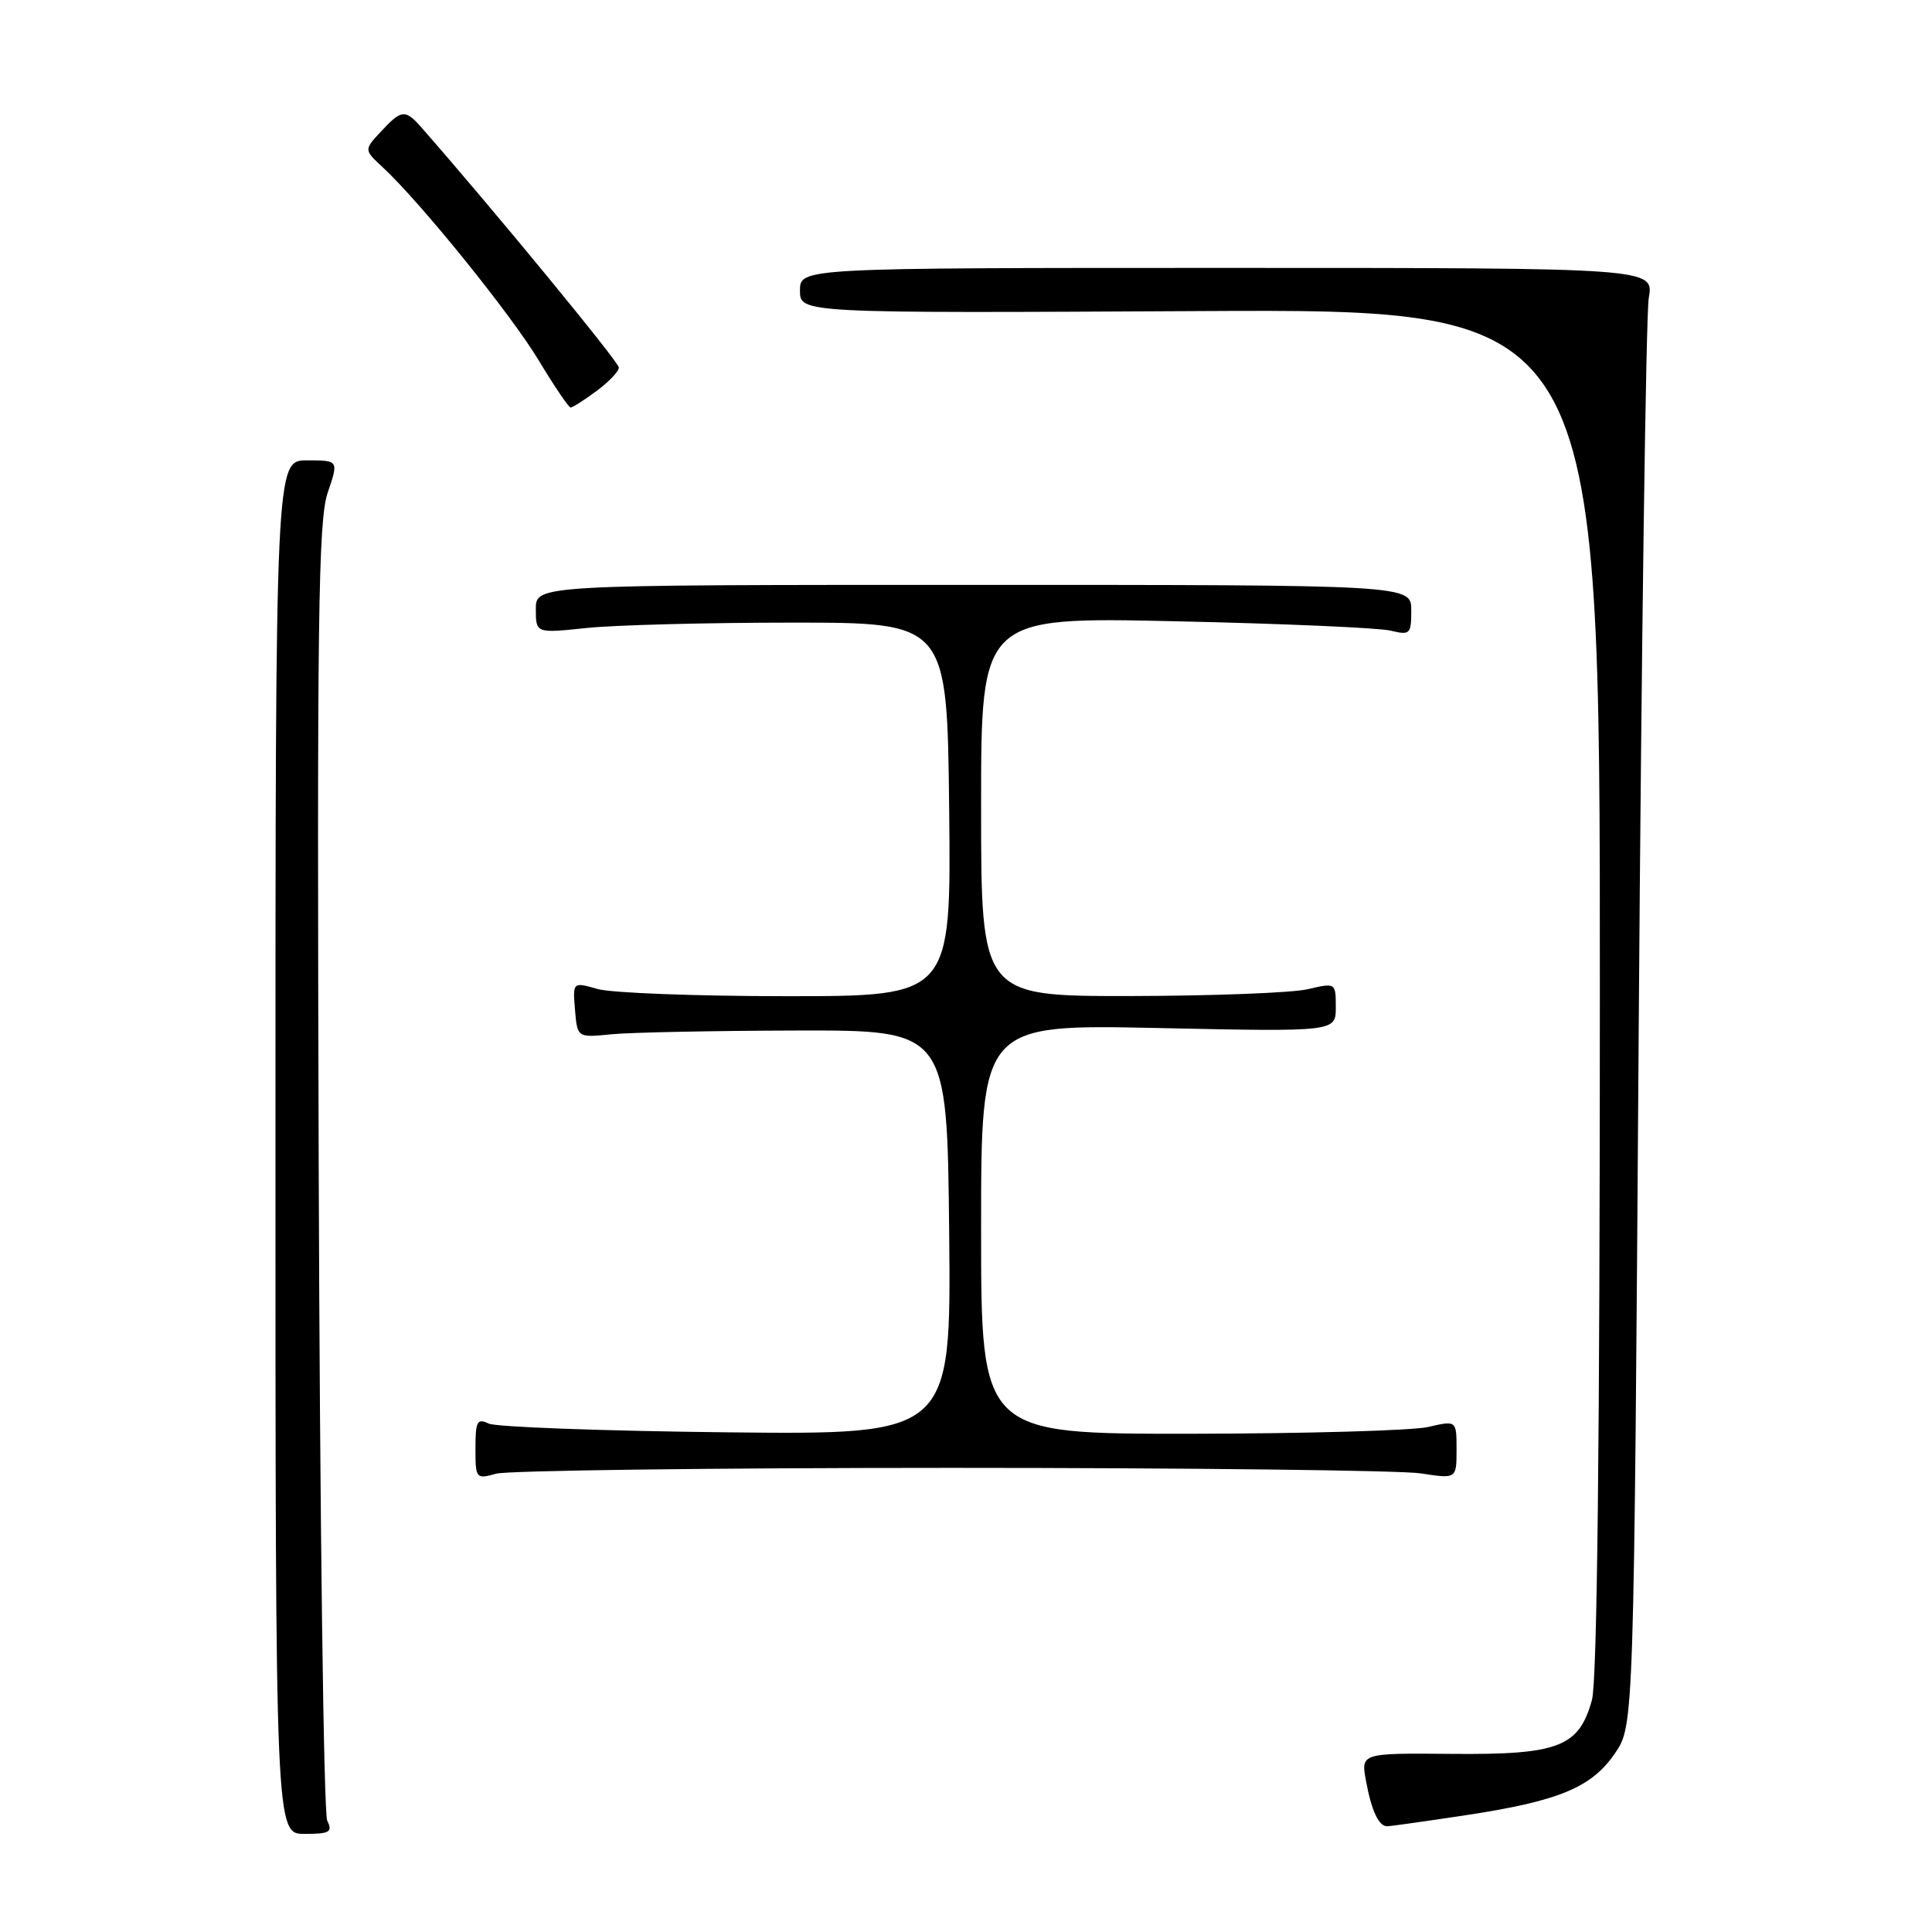<?xml version="1.0" encoding="UTF-8" standalone="no"?>
<!DOCTYPE svg PUBLIC "-//W3C//DTD SVG 1.1//EN" "http://www.w3.org/Graphics/SVG/1.1/DTD/svg11.dtd" >
<svg xmlns="http://www.w3.org/2000/svg" xmlns:xlink="http://www.w3.org/1999/xlink" version="1.1" viewBox="0 0 256 256">
 <g >
 <path fill="currentColor"
d=" M 43.36 241.25 C 42.89 240.29 42.38 201.27 42.23 154.54 C 42.00 82.13 42.17 68.94 43.42 65.29 C 44.88 61.00 44.88 61.00 40.69 61.00 C 36.50 61.00 36.50 61.00 36.50 152.00 C 36.50 243.00 36.50 243.00 40.36 243.00 C 43.69 243.00 44.10 242.76 43.36 241.25 Z  M 194.12 240.54 C 206.55 238.66 210.89 236.87 214.00 232.31 C 216.50 228.65 216.50 228.65 217.14 136.07 C 217.50 85.16 218.10 41.70 218.47 39.50 C 219.16 35.50 219.16 35.50 162.58 35.50 C 106.00 35.50 106.00 35.50 106.00 38.50 C 106.00 41.50 106.00 41.50 159.00 41.22 C 212.00 40.95 212.00 40.95 211.99 131.22 C 211.99 190.86 211.63 222.78 210.94 225.26 C 209.22 231.48 206.53 232.52 192.45 232.40 C 180.32 232.29 180.32 232.29 181.00 235.97 C 181.72 239.91 182.69 242.00 183.81 241.99 C 184.19 241.99 188.83 241.34 194.12 240.54 Z  M 126.00 194.50 C 157.62 194.50 185.64 194.83 188.25 195.23 C 193.00 195.96 193.00 195.96 193.00 192.09 C 193.00 188.21 193.00 188.21 189.25 189.08 C 187.19 189.56 173.01 189.96 157.75 189.98 C 130.00 190.00 130.00 190.00 130.00 162.86 C 130.00 135.72 130.00 135.72 153.50 136.22 C 177.00 136.72 177.00 136.72 177.00 133.47 C 177.00 130.22 176.99 130.21 173.25 131.08 C 171.19 131.56 160.61 131.96 149.75 131.98 C 130.00 132.00 130.00 132.00 130.00 106.87 C 130.00 81.75 130.00 81.75 155.75 82.32 C 169.91 82.63 182.74 83.19 184.25 83.56 C 186.84 84.19 187.00 84.04 187.00 80.87 C 187.00 77.50 187.00 77.50 129.00 77.50 C 71.00 77.50 71.00 77.50 71.00 80.71 C 71.00 83.92 71.00 83.92 77.75 83.21 C 81.46 82.82 93.72 82.50 105.00 82.50 C 125.50 82.50 125.50 82.50 125.77 107.25 C 126.03 132.00 126.03 132.00 104.26 132.00 C 92.29 132.00 81.00 131.57 79.19 131.05 C 75.89 130.11 75.89 130.11 76.19 133.80 C 76.50 137.50 76.50 137.50 81.00 137.05 C 83.47 136.80 94.50 136.58 105.50 136.55 C 125.50 136.50 125.50 136.50 125.77 163.30 C 126.03 190.11 126.03 190.11 96.27 189.79 C 79.89 189.61 65.71 189.09 64.75 188.63 C 63.23 187.90 63.00 188.33 63.00 191.91 C 63.00 195.93 63.07 196.02 65.75 195.27 C 67.26 194.85 94.38 194.50 126.00 194.50 Z  M 79.04 51.81 C 80.67 50.61 82.00 49.21 82.00 48.70 C 82.00 47.97 65.28 27.64 55.84 16.89 C 53.70 14.45 53.19 14.50 50.48 17.43 C 48.22 19.86 48.22 19.86 50.73 22.18 C 55.72 26.81 67.71 41.65 71.38 47.75 C 73.45 51.19 75.36 54.00 75.61 54.00 C 75.87 54.00 77.41 53.02 79.04 51.81 Z "/>
</g>
</svg>